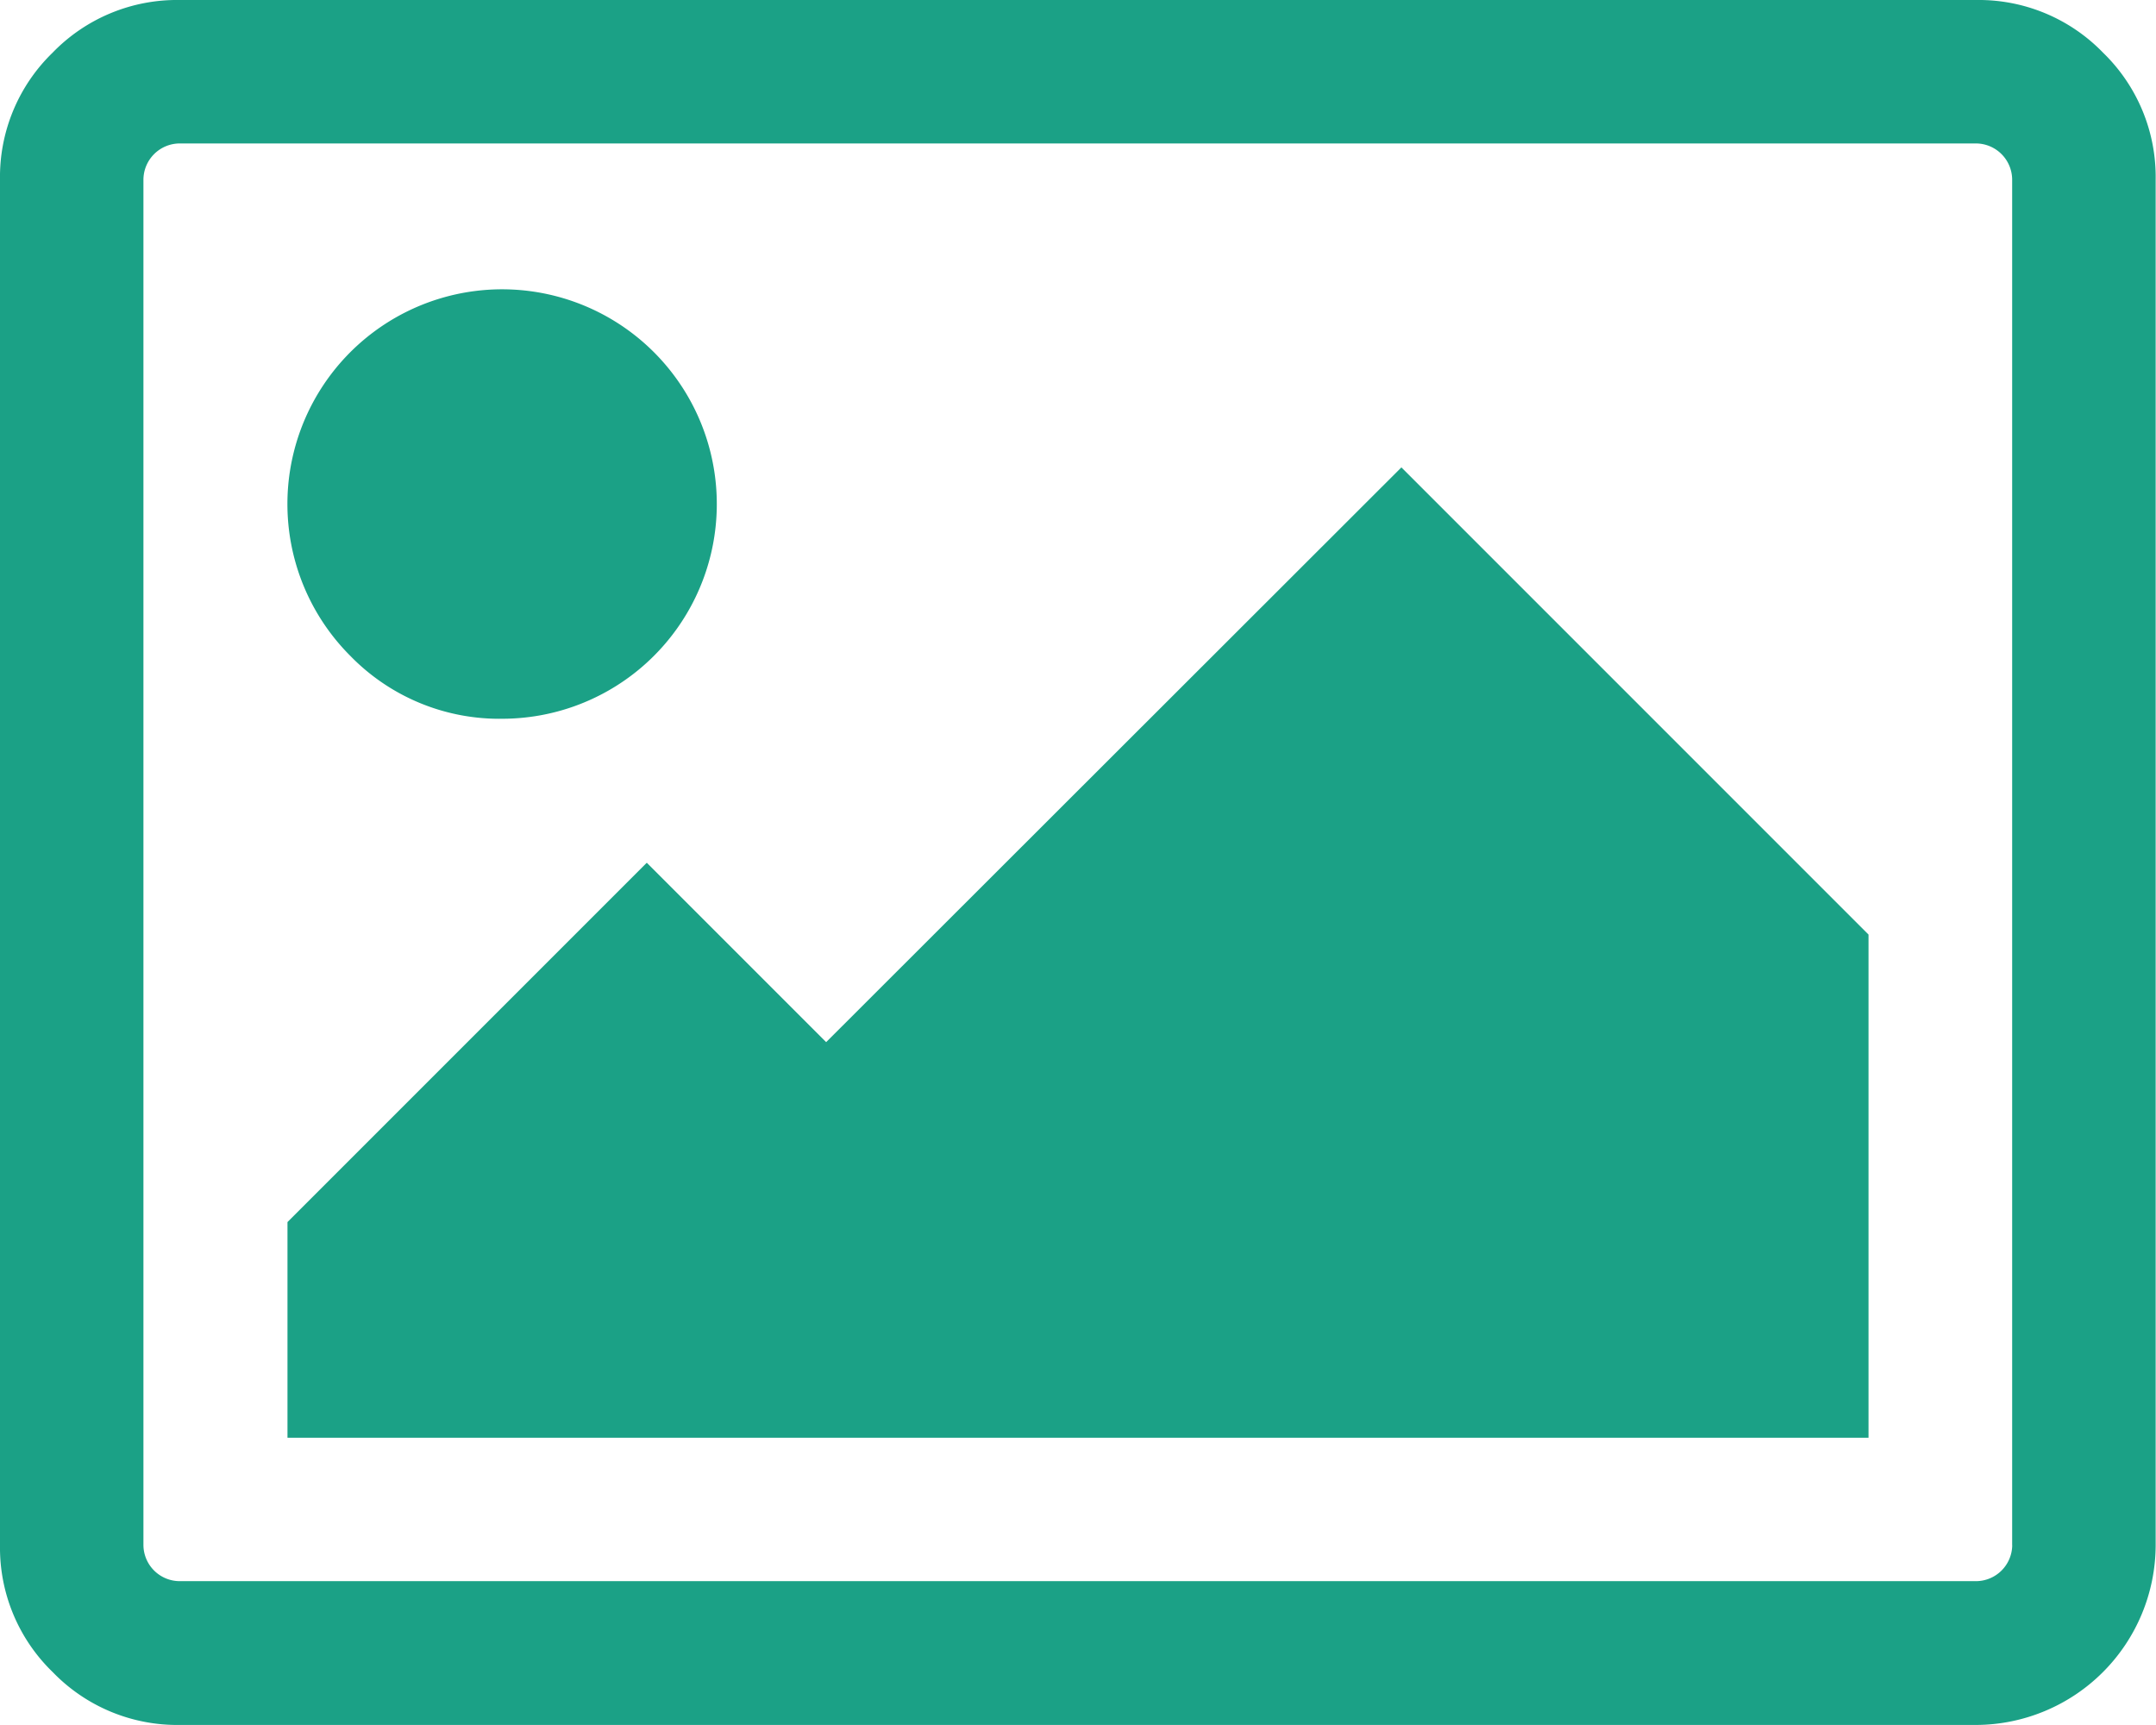 <svg xmlns="http://www.w3.org/2000/svg" width="31.251" height="25" viewBox="0 0 31.251 25">
  <g id="photo_2_" data-name="photo (2)" transform="translate(0 -54.821)">
    <g id="Group_2370" data-name="Group 2370" transform="translate(0 54.821)">
      <path id="Path_2946" data-name="Path 2946" d="M30.485,55.586a2.507,2.507,0,0,0-1.839-.765H2.6a2.508,2.508,0,0,0-1.839.765A2.507,2.507,0,0,0,0,57.425V77.217a2.507,2.507,0,0,0,.765,1.839,2.508,2.508,0,0,0,1.839.765H28.646a2.612,2.612,0,0,0,2.6-2.6V57.425A2.507,2.507,0,0,0,30.485,55.586ZM29.167,77.217a.527.527,0,0,1-.521.52H2.6a.527.527,0,0,1-.521-.52V57.425A.528.528,0,0,1,2.6,56.9H28.646a.527.527,0,0,1,.52.521V77.217Z" transform="translate(0 -54.821)" fill="#1ba186"/>
      <path id="Path_2947" data-name="Path 2947" d="M76.221,134.16a3.112,3.112,0,1,0-2.214-.911A3.014,3.014,0,0,0,76.221,134.16Z" transform="translate(-68.929 -123.743)" fill="#1ba186"/>
      <path id="Path_2948" data-name="Path 2948" d="M80.9,181.92l-2.6-2.6-5.208,5.208v3.125H96.009v-7.292l-6.771-6.771Z" transform="translate(-68.925 -166.816)" fill="#1ba186"/>
    </g>
  </g>
</svg>
